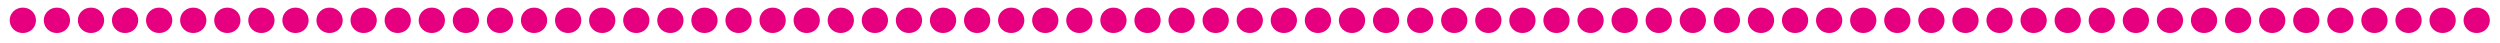 <?xml version="1.0" encoding="UTF-8" standalone="no"?>
<!DOCTYPE svg PUBLIC "-//W3C//DTD SVG 1.1//EN" "http://www.w3.org/Graphics/SVG/1.1/DTD/svg11.dtd">
<!-- Created with Vectornator (http://vectornator.io/) -->
<svg height="100%" stroke-miterlimit="10" style="fill-rule:nonzero;clip-rule:evenodd;stroke-linecap:round;stroke-linejoin:round;" version="1.1" viewBox="0 0 640 11" width="100%" xml:space="preserve" xmlns="http://www.w3.org/2000/svg" xmlns:vectornator="http://vectornator.io" xmlns:xlink="http://www.w3.org/1999/xlink">
<defs>
<clipPath id="TextBounds">
<rect height="20" width="640" x="0" y="-8.639"/>
</clipPath>
<g id="Fill">
<path clip-path="url(#TextBounds)" d="M4.483 5.202C4.483 4.848 4.609 4.551 4.861 4.312C5.113 4.073 5.441 3.954 5.847 3.954C6.256 3.954 6.586 4.073 6.836 4.312C7.085 4.551 7.21 4.848 7.21 5.202C7.21 5.555 7.085 5.851 6.836 6.09C6.586 6.329 6.256 6.448 5.847 6.448C5.441 6.448 5.113 6.329 4.861 6.09C4.609 5.851 4.483 5.555 4.483 5.202Z"/>
<path clip-path="url(#TextBounds)" d="M13.208 5.202C13.208 4.848 13.334 4.551 13.586 4.312C13.838 4.073 14.166 3.954 14.572 3.954C14.981 3.954 15.311 4.073 15.561 4.312C15.81 4.551 15.935 4.848 15.935 5.202C15.935 5.555 15.81 5.851 15.561 6.09C15.311 6.329 14.981 6.448 14.572 6.448C14.166 6.448 13.838 6.329 13.586 6.09C13.334 5.851 13.208 5.555 13.208 5.202Z"/>
<path clip-path="url(#TextBounds)" d="M21.933 5.202C21.933 4.848 22.059 4.551 22.311 4.312C22.562 4.073 22.891 3.954 23.296 3.954C23.706 3.954 24.036 4.073 24.285 4.312C24.535 4.551 24.66 4.848 24.66 5.202C24.66 5.555 24.535 5.851 24.285 6.09C24.036 6.329 23.706 6.448 23.296 6.448C22.891 6.448 22.562 6.329 22.311 6.09C22.059 5.851 21.933 5.555 21.933 5.202Z"/>
<path clip-path="url(#TextBounds)" d="M30.657 5.202C30.657 4.848 30.784 4.551 31.035 4.312C31.287 4.073 31.616 3.954 32.021 3.954C32.431 3.954 32.76 4.073 33.01 4.312C33.26 4.551 33.385 4.848 33.385 5.202C33.385 5.555 33.26 5.851 33.01 6.09C32.76 6.329 32.431 6.448 32.021 6.448C31.616 6.448 31.287 6.329 31.035 6.09C30.784 5.851 30.657 5.555 30.657 5.202Z"/>
<path clip-path="url(#TextBounds)" d="M39.382 5.202C39.382 4.848 39.508 4.551 39.76 4.312C40.012 4.073 40.341 3.954 40.746 3.954C41.156 3.954 41.485 4.073 41.735 4.312C41.985 4.551 42.11 4.848 42.11 5.202C42.11 5.555 41.985 5.851 41.735 6.09C41.485 6.329 41.156 6.448 40.746 6.448C40.341 6.448 40.012 6.329 39.76 6.09C39.508 5.851 39.382 5.555 39.382 5.202Z"/>
<path clip-path="url(#TextBounds)" d="M48.107 5.202C48.107 4.848 48.233 4.551 48.485 4.312C48.737 4.073 49.066 3.954 49.471 3.954C49.88 3.954 50.21 4.073 50.46 4.312C50.71 4.551 50.834 4.848 50.834 5.202C50.834 5.555 50.71 5.851 50.46 6.09C50.21 6.329 49.88 6.448 49.471 6.448C49.066 6.448 48.737 6.329 48.485 6.09C48.233 5.851 48.107 5.555 48.107 5.202Z"/>
<path clip-path="url(#TextBounds)" d="M56.832 5.202C56.832 4.848 56.958 4.551 57.21 4.312C57.462 4.073 57.79 3.954 58.196 3.954C58.605 3.954 58.935 4.073 59.185 4.312C59.434 4.551 59.559 4.848 59.559 5.202C59.559 5.555 59.434 5.851 59.185 6.09C58.935 6.329 58.605 6.448 58.196 6.448C57.79 6.448 57.462 6.329 57.21 6.09C56.958 5.851 56.832 5.555 56.832 5.202Z"/>
<path clip-path="url(#TextBounds)" d="M65.557 5.202C65.557 4.848 65.683 4.551 65.935 4.312C66.187 4.073 66.515 3.954 66.921 3.954C67.33 3.954 67.66 4.073 67.909 4.312C68.159 4.551 68.284 4.848 68.284 5.202C68.284 5.555 68.159 5.851 67.909 6.09C67.66 6.329 67.33 6.448 66.921 6.448C66.515 6.448 66.187 6.329 65.935 6.09C65.683 5.851 65.557 5.555 65.557 5.202Z"/>
<path clip-path="url(#TextBounds)" d="M74.282 5.202C74.282 4.848 74.408 4.551 74.659 4.312C74.911 4.073 75.24 3.954 75.645 3.954C76.055 3.954 76.385 4.073 76.634 4.312C76.884 4.551 77.009 4.848 77.009 5.202C77.009 5.555 76.884 5.851 76.634 6.09C76.385 6.329 76.055 6.448 75.645 6.448C75.24 6.448 74.911 6.329 74.659 6.09C74.408 5.851 74.282 5.555 74.282 5.202Z"/>
<path clip-path="url(#TextBounds)" d="M83.007 5.202C83.007 4.848 83.132 4.551 83.384 4.312C83.636 4.073 83.965 3.954 84.37 3.954C84.78 3.954 85.109 4.073 85.359 4.312C85.609 4.551 85.734 4.848 85.734 5.202C85.734 5.555 85.609 5.851 85.359 6.09C85.109 6.329 84.78 6.448 84.37 6.448C83.965 6.448 83.636 6.329 83.384 6.09C83.132 5.851 83.007 5.555 83.007 5.202Z"/>
<path clip-path="url(#TextBounds)" d="M91.731 5.202C91.731 4.848 91.857 4.551 92.109 4.312C92.361 4.073 92.69 3.954 93.095 3.954C93.504 3.954 93.834 4.073 94.084 4.312C94.334 4.551 94.459 4.848 94.459 5.202C94.459 5.555 94.334 5.851 94.084 6.09C93.834 6.329 93.504 6.448 93.095 6.448C92.69 6.448 92.361 6.329 92.109 6.09C91.857 5.851 91.731 5.555 91.731 5.202Z"/>
<path clip-path="url(#TextBounds)" d="M100.456 5.202C100.456 4.848 100.582 4.551 100.834 4.312C101.086 4.073 101.414 3.954 101.82 3.954C102.229 3.954 102.559 4.073 102.809 4.312C103.059 4.551 103.183 4.848 103.183 5.202C103.183 5.555 103.059 5.851 102.809 6.09C102.559 6.329 102.229 6.448 101.82 6.448C101.414 6.448 101.086 6.329 100.834 6.09C100.582 5.851 100.456 5.555 100.456 5.202Z"/>
<path clip-path="url(#TextBounds)" d="M109.181 5.202C109.181 4.848 109.307 4.551 109.559 4.312C109.811 4.073 110.139 3.954 110.545 3.954C110.954 3.954 111.284 4.073 111.534 4.312C111.783 4.551 111.908 4.848 111.908 5.202C111.908 5.555 111.783 5.851 111.534 6.09C111.284 6.329 110.954 6.448 110.545 6.448C110.139 6.448 109.811 6.329 109.559 6.09C109.307 5.851 109.181 5.555 109.181 5.202Z"/>
<path clip-path="url(#TextBounds)" d="M117.906 5.202C117.906 4.848 118.032 4.551 118.284 4.312C118.536 4.073 118.864 3.954 119.269 3.954C119.679 3.954 120.009 4.073 120.258 4.312C120.508 4.551 120.633 4.848 120.633 5.202C120.633 5.555 120.508 5.851 120.258 6.09C120.009 6.329 119.679 6.448 119.269 6.448C118.864 6.448 118.536 6.329 118.284 6.09C118.032 5.851 117.906 5.555 117.906 5.202Z"/>
<path clip-path="url(#TextBounds)" d="M126.631 5.202C126.631 4.848 126.757 4.551 127.008 4.312C127.26 4.073 127.589 3.954 127.994 3.954C128.404 3.954 128.733 4.073 128.983 4.312C129.233 4.551 129.358 4.848 129.358 5.202C129.358 5.555 129.233 5.851 128.983 6.09C128.733 6.329 128.404 6.448 127.994 6.448C127.589 6.448 127.26 6.329 127.008 6.09C126.757 5.851 126.631 5.555 126.631 5.202Z"/>
<path clip-path="url(#TextBounds)" d="M135.355 5.202C135.355 4.848 135.481 4.551 135.733 4.312C135.985 4.073 136.314 3.954 136.719 3.954C137.129 3.954 137.458 4.073 137.708 4.312C137.958 4.551 138.083 4.848 138.083 5.202C138.083 5.555 137.958 5.851 137.708 6.09C137.458 6.329 137.129 6.448 136.719 6.448C136.314 6.448 135.985 6.329 135.733 6.09C135.481 5.851 135.355 5.555 135.355 5.202Z"/>
<path clip-path="url(#TextBounds)" d="M144.08 5.202C144.08 4.848 144.206 4.551 144.458 4.312C144.71 4.073 145.039 3.954 145.444 3.954C145.853 3.954 146.183 4.073 146.433 4.312C146.683 4.551 146.808 4.848 146.808 5.202C146.808 5.555 146.683 5.851 146.433 6.09C146.183 6.329 145.853 6.448 145.444 6.448C145.039 6.448 144.71 6.329 144.458 6.09C144.206 5.851 144.08 5.555 144.08 5.202Z"/>
<path clip-path="url(#TextBounds)" d="M152.805 5.202C152.805 4.848 152.931 4.551 153.183 4.312C153.435 4.073 153.763 3.954 154.169 3.954C154.578 3.954 154.908 4.073 155.158 4.312C155.407 4.551 155.532 4.848 155.532 5.202C155.532 5.555 155.407 5.851 155.158 6.09C154.908 6.329 154.578 6.448 154.169 6.448C153.763 6.448 153.435 6.329 153.183 6.09C152.931 5.851 152.805 5.555 152.805 5.202Z"/>
<path clip-path="url(#TextBounds)" d="M161.53 5.202C161.53 4.848 161.656 4.551 161.908 4.312C162.16 4.073 162.488 3.954 162.894 3.954C163.303 3.954 163.633 4.073 163.883 4.312C164.132 4.551 164.257 4.848 164.257 5.202C164.257 5.555 164.132 5.851 163.883 6.09C163.633 6.329 163.303 6.448 162.894 6.448C162.488 6.448 162.16 6.329 161.908 6.09C161.656 5.851 161.53 5.555 161.53 5.202Z"/>
<path clip-path="url(#TextBounds)" d="M170.255 5.202C170.255 4.848 170.381 4.551 170.633 4.312C170.884 4.073 171.213 3.954 171.618 3.954C172.028 3.954 172.358 4.073 172.607 4.312C172.857 4.551 172.982 4.848 172.982 5.202C172.982 5.555 172.857 5.851 172.607 6.09C172.358 6.329 172.028 6.448 171.618 6.448C171.213 6.448 170.884 6.329 170.633 6.09C170.381 5.851 170.255 5.555 170.255 5.202Z"/>
<path clip-path="url(#TextBounds)" d="M178.979 5.202C178.979 4.848 179.105 4.551 179.357 4.312C179.609 4.073 179.938 3.954 180.343 3.954C180.753 3.954 181.082 4.073 181.332 4.312C181.582 4.551 181.707 4.848 181.707 5.202C181.707 5.555 181.582 5.851 181.332 6.09C181.082 6.329 180.753 6.448 180.343 6.448C179.938 6.448 179.609 6.329 179.357 6.09C179.105 5.851 178.979 5.555 178.979 5.202Z"/>
<path clip-path="url(#TextBounds)" d="M187.704 5.202C187.704 4.848 187.83 4.551 188.082 4.312C188.334 4.073 188.663 3.954 189.068 3.954C189.478 3.954 189.807 4.073 190.057 4.312C190.307 4.551 190.432 4.848 190.432 5.202C190.432 5.555 190.307 5.851 190.057 6.09C189.807 6.329 189.478 6.448 189.068 6.448C188.663 6.448 188.334 6.329 188.082 6.09C187.83 5.851 187.704 5.555 187.704 5.202Z"/>
<path clip-path="url(#TextBounds)" d="M196.429 5.202C196.429 4.848 196.555 4.551 196.807 4.312C197.059 4.073 197.388 3.954 197.793 3.954C198.202 3.954 198.532 4.073 198.782 4.312C199.032 4.551 199.156 4.848 199.156 5.202C199.156 5.555 199.032 5.851 198.782 6.09C198.532 6.329 198.202 6.448 197.793 6.448C197.388 6.448 197.059 6.329 196.807 6.09C196.555 5.851 196.429 5.555 196.429 5.202Z"/>
<path clip-path="url(#TextBounds)" d="M205.154 5.202C205.154 4.848 205.28 4.551 205.532 4.312C205.784 4.073 206.112 3.954 206.518 3.954C206.927 3.954 207.257 4.073 207.507 4.312C207.756 4.551 207.881 4.848 207.881 5.202C207.881 5.555 207.756 5.851 207.507 6.09C207.257 6.329 206.927 6.448 206.518 6.448C206.112 6.448 205.784 6.329 205.532 6.09C205.28 5.851 205.154 5.555 205.154 5.202Z"/>
<path clip-path="url(#TextBounds)" d="M213.879 5.202C213.879 4.848 214.005 4.551 214.257 4.312C214.509 4.073 214.837 3.954 215.242 3.954C215.652 3.954 215.982 4.073 216.231 4.312C216.481 4.551 216.606 4.848 216.606 5.202C216.606 5.555 216.481 5.851 216.231 6.09C215.982 6.329 215.652 6.448 215.242 6.448C214.837 6.448 214.509 6.329 214.257 6.09C214.005 5.851 213.879 5.555 213.879 5.202Z"/>
<path clip-path="url(#TextBounds)" d="M222.604 5.202C222.604 4.848 222.73 4.551 222.981 4.312C223.233 4.073 223.562 3.954 223.967 3.954C224.377 3.954 224.707 4.073 224.956 4.312C225.206 4.551 225.331 4.848 225.331 5.202C225.331 5.555 225.206 5.851 224.956 6.09C224.707 6.329 224.377 6.448 223.967 6.448C223.562 6.448 223.233 6.329 222.981 6.09C222.73 5.851 222.604 5.555 222.604 5.202Z"/>
<path clip-path="url(#TextBounds)" d="M231.328 5.202C231.328 4.848 231.454 4.551 231.706 4.312C231.958 4.073 232.287 3.954 232.692 3.954C233.102 3.954 233.431 4.073 233.681 4.312C233.931 4.551 234.056 4.848 234.056 5.202C234.056 5.555 233.931 5.851 233.681 6.09C233.431 6.329 233.102 6.448 232.692 6.448C232.287 6.448 231.958 6.329 231.706 6.09C231.454 5.851 231.328 5.555 231.328 5.202Z"/>
<path clip-path="url(#TextBounds)" d="M240.053 5.202C240.053 4.848 240.179 4.551 240.431 4.312C240.683 4.073 241.012 3.954 241.417 3.954C241.826 3.954 242.156 4.073 242.406 4.312C242.656 4.551 242.781 4.848 242.781 5.202C242.781 5.555 242.656 5.851 242.406 6.09C242.156 6.329 241.826 6.448 241.417 6.448C241.012 6.448 240.683 6.329 240.431 6.09C240.179 5.851 240.053 5.555 240.053 5.202Z"/>
<path clip-path="url(#TextBounds)" d="M248.778 5.202C248.778 4.848 248.904 4.551 249.156 4.312C249.408 4.073 249.736 3.954 250.142 3.954C250.551 3.954 250.881 4.073 251.131 4.312C251.38 4.551 251.505 4.848 251.505 5.202C251.505 5.555 251.38 5.851 251.131 6.09C250.881 6.329 250.551 6.448 250.142 6.448C249.736 6.448 249.408 6.329 249.156 6.09C248.904 5.851 248.778 5.555 248.778 5.202Z"/>
<path clip-path="url(#TextBounds)" d="M257.503 5.202C257.503 4.848 257.629 4.551 257.881 4.312C258.133 4.073 258.461 3.954 258.867 3.954C259.276 3.954 259.606 4.073 259.856 4.312C260.105 4.551 260.23 4.848 260.23 5.202C260.23 5.555 260.105 5.851 259.856 6.09C259.606 6.329 259.276 6.448 258.867 6.448C258.461 6.448 258.133 6.329 257.881 6.09C257.629 5.851 257.503 5.555 257.503 5.202Z"/>
<path clip-path="url(#TextBounds)" d="M266.228 5.202C266.228 4.848 266.354 4.551 266.606 4.312C266.857 4.073 267.186 3.954 267.591 3.954C268.001 3.954 268.331 4.073 268.58 4.312C268.83 4.551 268.955 4.848 268.955 5.202C268.955 5.555 268.83 5.851 268.58 6.09C268.331 6.329 268.001 6.448 267.591 6.448C267.186 6.448 266.857 6.329 266.606 6.09C266.354 5.851 266.228 5.555 266.228 5.202Z"/>
<path clip-path="url(#TextBounds)" d="M274.953 5.202C274.953 4.848 275.078 4.551 275.33 4.312C275.582 4.073 275.911 3.954 276.316 3.954C276.726 3.954 277.055 4.073 277.305 4.312C277.555 4.551 277.68 4.848 277.68 5.202C277.68 5.555 277.555 5.851 277.305 6.09C277.055 6.329 276.726 6.448 276.316 6.448C275.911 6.448 275.582 6.329 275.33 6.09C275.078 5.851 274.953 5.555 274.953 5.202Z"/>
<path clip-path="url(#TextBounds)" d="M283.677 5.202C283.677 4.848 283.803 4.551 284.055 4.312C284.307 4.073 284.636 3.954 285.041 3.954C285.451 3.954 285.78 4.073 286.03 4.312C286.28 4.551 286.405 4.848 286.405 5.202C286.405 5.555 286.28 5.851 286.03 6.09C285.78 6.329 285.451 6.448 285.041 6.448C284.636 6.448 284.307 6.329 284.055 6.09C283.803 5.851 283.677 5.555 283.677 5.202Z"/>
<path clip-path="url(#TextBounds)" d="M292.402 5.202C292.402 4.848 292.528 4.551 292.78 4.312C293.032 4.073 293.361 3.954 293.766 3.954C294.175 3.954 294.505 4.073 294.755 4.312C295.005 4.551 295.129 4.848 295.129 5.202C295.129 5.555 295.005 5.851 294.755 6.09C294.505 6.329 294.175 6.448 293.766 6.448C293.361 6.448 293.032 6.329 292.78 6.09C292.528 5.851 292.402 5.555 292.402 5.202Z"/>
<path clip-path="url(#TextBounds)" d="M301.127 5.202C301.127 4.848 301.253 4.551 301.505 4.312C301.757 4.073 302.085 3.954 302.491 3.954C302.9 3.954 303.23 4.073 303.48 4.312C303.729 4.551 303.854 4.848 303.854 5.202C303.854 5.555 303.729 5.851 303.48 6.09C303.23 6.329 302.9 6.448 302.491 6.448C302.085 6.448 301.757 6.329 301.505 6.09C301.253 5.851 301.127 5.555 301.127 5.202Z"/>
<path clip-path="url(#TextBounds)" d="M309.852 5.202C309.852 4.848 309.978 4.551 310.23 4.312C310.482 4.073 310.81 3.954 311.215 3.954C311.625 3.954 311.955 4.073 312.204 4.312C312.454 4.551 312.579 4.848 312.579 5.202C312.579 5.555 312.454 5.851 312.204 6.09C311.955 6.329 311.625 6.448 311.215 6.448C310.81 6.448 310.482 6.329 310.23 6.09C309.978 5.851 309.852 5.555 309.852 5.202Z"/>
<path clip-path="url(#TextBounds)" d="M318.577 5.202C318.577 4.848 318.703 4.551 318.955 4.312C319.206 4.073 319.535 3.954 319.94 3.954C320.35 3.954 320.68 4.073 320.929 4.312C321.179 4.551 321.304 4.848 321.304 5.202C321.304 5.555 321.179 5.851 320.929 6.09C320.68 6.329 320.35 6.448 319.94 6.448C319.535 6.448 319.206 6.329 318.955 6.09C318.703 5.851 318.577 5.555 318.577 5.202Z"/>
<path clip-path="url(#TextBounds)" d="M327.301 5.202C327.301 4.848 327.427 4.551 327.679 4.312C327.931 4.073 328.26 3.954 328.665 3.954C329.075 3.954 329.404 4.073 329.654 4.312C329.904 4.551 330.029 4.848 330.029 5.202C330.029 5.555 329.904 5.851 329.654 6.09C329.404 6.329 329.075 6.448 328.665 6.448C328.26 6.448 327.931 6.329 327.679 6.09C327.427 5.851 327.301 5.555 327.301 5.202Z"/>
<path clip-path="url(#TextBounds)" d="M336.026 5.202C336.026 4.848 336.152 4.551 336.404 4.312C336.656 4.073 336.985 3.954 337.39 3.954C337.8 3.954 338.129 4.073 338.379 4.312C338.629 4.551 338.754 4.848 338.754 5.202C338.754 5.555 338.629 5.851 338.379 6.09C338.129 6.329 337.8 6.448 337.39 6.448C336.985 6.448 336.656 6.329 336.404 6.09C336.152 5.851 336.026 5.555 336.026 5.202Z"/>
<path clip-path="url(#TextBounds)" d="M344.751 5.202C344.751 4.848 344.877 4.551 345.129 4.312C345.381 4.073 345.709 3.954 346.115 3.954C346.524 3.954 346.854 4.073 347.104 4.312C347.354 4.551 347.478 4.848 347.478 5.202C347.478 5.555 347.354 5.851 347.104 6.09C346.854 6.329 346.524 6.448 346.115 6.448C345.709 6.448 345.381 6.329 345.129 6.09C344.877 5.851 344.751 5.555 344.751 5.202Z"/>
<path clip-path="url(#TextBounds)" d="M353.476 5.202C353.476 4.848 353.602 4.551 353.854 4.312C354.106 4.073 354.434 3.954 354.84 3.954C355.249 3.954 355.579 4.073 355.829 4.312C356.078 4.551 356.203 4.848 356.203 5.202C356.203 5.555 356.078 5.851 355.829 6.09C355.579 6.329 355.249 6.448 354.84 6.448C354.434 6.448 354.106 6.329 353.854 6.09C353.602 5.851 353.476 5.555 353.476 5.202Z"/>
<path clip-path="url(#TextBounds)" d="M362.201 5.202C362.201 4.848 362.327 4.551 362.579 4.312C362.831 4.073 363.159 3.954 363.564 3.954C363.974 3.954 364.304 4.073 364.553 4.312C364.803 4.551 364.928 4.848 364.928 5.202C364.928 5.555 364.803 5.851 364.553 6.09C364.304 6.329 363.974 6.448 363.564 6.448C363.159 6.448 362.831 6.329 362.579 6.09C362.327 5.851 362.201 5.555 362.201 5.202Z"/>
<path clip-path="url(#TextBounds)" d="M370.926 5.202C370.926 4.848 371.052 4.551 371.303 4.312C371.555 4.073 371.884 3.954 372.289 3.954C372.699 3.954 373.028 4.073 373.278 4.312C373.528 4.551 373.653 4.848 373.653 5.202C373.653 5.555 373.528 5.851 373.278 6.09C373.028 6.329 372.699 6.448 372.289 6.448C371.884 6.448 371.555 6.329 371.303 6.09C371.052 5.851 370.926 5.555 370.926 5.202Z"/>
<path clip-path="url(#TextBounds)" d="M379.65 5.202C379.65 4.848 379.776 4.551 380.028 4.312C380.28 4.073 380.609 3.954 381.014 3.954C381.424 3.954 381.753 4.073 382.003 4.312C382.253 4.551 382.378 4.848 382.378 5.202C382.378 5.555 382.253 5.851 382.003 6.09C381.753 6.329 381.424 6.448 381.014 6.448C380.609 6.448 380.28 6.329 380.028 6.09C379.776 5.851 379.65 5.555 379.65 5.202Z"/>
<path clip-path="url(#TextBounds)" d="M388.375 5.202C388.375 4.848 388.501 4.551 388.753 4.312C389.005 4.073 389.334 3.954 389.739 3.954C390.148 3.954 390.478 4.073 390.728 4.312C390.978 4.551 391.103 4.848 391.103 5.202C391.103 5.555 390.978 5.851 390.728 6.09C390.478 6.329 390.148 6.448 389.739 6.448C389.334 6.448 389.005 6.329 388.753 6.09C388.501 5.851 388.375 5.555 388.375 5.202Z"/>
<path clip-path="url(#TextBounds)" d="M397.1 5.202C397.1 4.848 397.226 4.551 397.478 4.312C397.73 4.073 398.058 3.954 398.464 3.954C398.873 3.954 399.203 4.073 399.453 4.312C399.702 4.551 399.827 4.848 399.827 5.202C399.827 5.555 399.702 5.851 399.453 6.09C399.203 6.329 398.873 6.448 398.464 6.448C398.058 6.448 397.73 6.329 397.478 6.09C397.226 5.851 397.1 5.555 397.1 5.202Z"/>
<path clip-path="url(#TextBounds)" d="M405.825 5.202C405.825 4.848 405.951 4.551 406.203 4.312C406.455 4.073 406.783 3.954 407.188 3.954C407.598 3.954 407.928 4.073 408.178 4.312C408.427 4.551 408.552 4.848 408.552 5.202C408.552 5.555 408.427 5.851 408.178 6.09C407.928 6.329 407.598 6.448 407.188 6.448C406.783 6.448 406.455 6.329 406.203 6.09C405.951 5.851 405.825 5.555 405.825 5.202Z"/>
<path clip-path="url(#TextBounds)" d="M414.55 5.202C414.55 4.848 414.676 4.551 414.928 4.312C415.179 4.073 415.508 3.954 415.913 3.954C416.323 3.954 416.653 4.073 416.902 4.312C417.152 4.551 417.277 4.848 417.277 5.202C417.277 5.555 417.152 5.851 416.902 6.09C416.653 6.329 416.323 6.448 415.913 6.448C415.508 6.448 415.179 6.329 414.928 6.09C414.676 5.851 414.55 5.555 414.55 5.202Z"/>
<path clip-path="url(#TextBounds)" d="M423.274 5.202C423.274 4.848 423.4 4.551 423.652 4.312C423.904 4.073 424.233 3.954 424.638 3.954C425.048 3.954 425.377 4.073 425.627 4.312C425.877 4.551 426.002 4.848 426.002 5.202C426.002 5.555 425.877 5.851 425.627 6.09C425.377 6.329 425.048 6.448 424.638 6.448C424.233 6.448 423.904 6.329 423.652 6.09C423.4 5.851 423.274 5.555 423.274 5.202Z"/>
<path clip-path="url(#TextBounds)" d="M431.999 5.202C431.999 4.848 432.125 4.551 432.377 4.312C432.629 4.073 432.958 3.954 433.363 3.954C433.773 3.954 434.102 4.073 434.352 4.312C434.602 4.551 434.727 4.848 434.727 5.202C434.727 5.555 434.602 5.851 434.352 6.09C434.102 6.329 433.773 6.448 433.363 6.448C432.958 6.448 432.629 6.329 432.377 6.09C432.125 5.851 431.999 5.555 431.999 5.202Z"/>
<path clip-path="url(#TextBounds)" d="M440.724 5.202C440.724 4.848 440.85 4.551 441.102 4.312C441.354 4.073 441.683 3.954 442.088 3.954C442.497 3.954 442.827 4.073 443.077 4.312C443.327 4.551 443.451 4.848 443.451 5.202C443.451 5.555 443.327 5.851 443.077 6.09C442.827 6.329 442.497 6.448 442.088 6.448C441.683 6.448 441.354 6.329 441.102 6.09C440.85 5.851 440.724 5.555 440.724 5.202Z"/>
<path clip-path="url(#TextBounds)" d="M449.449 5.202C449.449 4.848 449.575 4.551 449.827 4.312C450.079 4.073 450.407 3.954 450.813 3.954C451.222 3.954 451.552 4.073 451.802 4.312C452.051 4.551 452.176 4.848 452.176 5.202C452.176 5.555 452.051 5.851 451.802 6.09C451.552 6.329 451.222 6.448 450.813 6.448C450.407 6.448 450.079 6.329 449.827 6.09C449.575 5.851 449.449 5.555 449.449 5.202Z"/>
<path clip-path="url(#TextBounds)" d="M458.174 5.202C458.174 4.848 458.3 4.551 458.552 4.312C458.804 4.073 459.132 3.954 459.537 3.954C459.947 3.954 460.277 4.073 460.526 4.312C460.776 4.551 460.901 4.848 460.901 5.202C460.901 5.555 460.776 5.851 460.526 6.09C460.277 6.329 459.947 6.448 459.537 6.448C459.132 6.448 458.804 6.329 458.552 6.09C458.3 5.851 458.174 5.555 458.174 5.202Z"/>
<path clip-path="url(#TextBounds)" d="M466.899 5.202C466.899 4.848 467.025 4.551 467.276 4.312C467.528 4.073 467.857 3.954 468.262 3.954C468.672 3.954 469.002 4.073 469.251 4.312C469.501 4.551 469.626 4.848 469.626 5.202C469.626 5.555 469.501 5.851 469.251 6.09C469.002 6.329 468.672 6.448 468.262 6.448C467.857 6.448 467.528 6.329 467.276 6.09C467.025 5.851 466.899 5.555 466.899 5.202Z"/>
<path clip-path="url(#TextBounds)" d="M475.623 5.202C475.623 4.848 475.749 4.551 476.001 4.312C476.253 4.073 476.582 3.954 476.987 3.954C477.397 3.954 477.726 4.073 477.976 4.312C478.226 4.551 478.351 4.848 478.351 5.202C478.351 5.555 478.226 5.851 477.976 6.09C477.726 6.329 477.397 6.448 476.987 6.448C476.582 6.448 476.253 6.329 476.001 6.09C475.749 5.851 475.623 5.555 475.623 5.202Z"/>
<path clip-path="url(#TextBounds)" d="M484.348 5.202C484.348 4.848 484.474 4.551 484.726 4.312C484.978 4.073 485.307 3.954 485.712 3.954C486.121 3.954 486.451 4.073 486.701 4.312C486.951 4.551 487.076 4.848 487.076 5.202C487.076 5.555 486.951 5.851 486.701 6.09C486.451 6.329 486.121 6.448 485.712 6.448C485.307 6.448 484.978 6.329 484.726 6.09C484.474 5.851 484.348 5.555 484.348 5.202Z"/>
<path clip-path="url(#TextBounds)" d="M493.073 5.202C493.073 4.848 493.199 4.551 493.451 4.312C493.703 4.073 494.031 3.954 494.437 3.954C494.846 3.954 495.176 4.073 495.426 4.312C495.675 4.551 495.8 4.848 495.8 5.202C495.8 5.555 495.675 5.851 495.426 6.09C495.176 6.329 494.846 6.448 494.437 6.448C494.031 6.448 493.703 6.329 493.451 6.09C493.199 5.851 493.073 5.555 493.073 5.202Z"/>
<path clip-path="url(#TextBounds)" d="M501.798 5.202C501.798 4.848 501.924 4.551 502.176 4.312C502.428 4.073 502.756 3.954 503.162 3.954C503.571 3.954 503.901 4.073 504.151 4.312C504.4 4.551 504.525 4.848 504.525 5.202C504.525 5.555 504.4 5.851 504.151 6.09C503.901 6.329 503.571 6.448 503.162 6.448C502.756 6.448 502.428 6.329 502.176 6.09C501.924 5.851 501.798 5.555 501.798 5.202Z"/>
<path clip-path="url(#TextBounds)" d="M510.523 5.202C510.523 4.848 510.649 4.551 510.901 4.312C511.152 4.073 511.481 3.954 511.886 3.954C512.296 3.954 512.626 4.073 512.875 4.312C513.125 4.551 513.25 4.848 513.25 5.202C513.25 5.555 513.125 5.851 512.875 6.09C512.626 6.329 512.296 6.448 511.886 6.448C511.481 6.448 511.152 6.329 510.901 6.09C510.649 5.851 510.523 5.555 510.523 5.202Z"/>
<path clip-path="url(#TextBounds)" d="M519.248 5.202C519.248 4.848 519.373 4.551 519.625 4.312C519.877 4.073 520.206 3.954 520.611 3.954C521.021 3.954 521.35 4.073 521.6 4.312C521.85 4.551 521.975 4.848 521.975 5.202C521.975 5.555 521.85 5.851 521.6 6.09C521.35 6.329 521.021 6.448 520.611 6.448C520.206 6.448 519.877 6.329 519.625 6.09C519.373 5.851 519.248 5.555 519.248 5.202Z"/>
<path clip-path="url(#TextBounds)" d="M527.972 5.202C527.972 4.848 528.098 4.551 528.35 4.312C528.602 4.073 528.931 3.954 529.336 3.954C529.746 3.954 530.075 4.073 530.325 4.312C530.575 4.551 530.7 4.848 530.7 5.202C530.7 5.555 530.575 5.851 530.325 6.09C530.075 6.329 529.746 6.448 529.336 6.448C528.931 6.448 528.602 6.329 528.35 6.09C528.098 5.851 527.972 5.555 527.972 5.202Z"/>
<path clip-path="url(#TextBounds)" d="M536.697 5.202C536.697 4.848 536.823 4.551 537.075 4.312C537.327 4.073 537.656 3.954 538.061 3.954C538.47 3.954 538.8 4.073 539.05 4.312C539.3 4.551 539.424 4.848 539.424 5.202C539.424 5.555 539.3 5.851 539.05 6.09C538.8 6.329 538.47 6.448 538.061 6.448C537.656 6.448 537.327 6.329 537.075 6.09C536.823 5.851 536.697 5.555 536.697 5.202Z"/>
<path clip-path="url(#TextBounds)" d="M545.422 5.202C545.422 4.848 545.548 4.551 545.8 4.312C546.052 4.073 546.38 3.954 546.786 3.954C547.195 3.954 547.525 4.073 547.775 4.312C548.024 4.551 548.149 4.848 548.149 5.202C548.149 5.555 548.024 5.851 547.775 6.09C547.525 6.329 547.195 6.448 546.786 6.448C546.38 6.448 546.052 6.329 545.8 6.09C545.548 5.851 545.422 5.555 545.422 5.202Z"/>
<path clip-path="url(#TextBounds)" d="M554.147 5.202C554.147 4.848 554.273 4.551 554.525 4.312C554.777 4.073 555.105 3.954 555.51 3.954C555.92 3.954 556.25 4.073 556.499 4.312C556.749 4.551 556.874 4.848 556.874 5.202C556.874 5.555 556.749 5.851 556.499 6.09C556.25 6.329 555.92 6.448 555.51 6.448C555.105 6.448 554.777 6.329 554.525 6.09C554.273 5.851 554.147 5.555 554.147 5.202Z"/>
<path clip-path="url(#TextBounds)" d="M562.872 5.202C562.872 4.848 562.998 4.551 563.249 4.312C563.501 4.073 563.83 3.954 564.235 3.954C564.645 3.954 564.975 4.073 565.224 4.312C565.474 4.551 565.599 4.848 565.599 5.202C565.599 5.555 565.474 5.851 565.224 6.09C564.975 6.329 564.645 6.448 564.235 6.448C563.83 6.448 563.501 6.329 563.249 6.09C562.998 5.851 562.872 5.555 562.872 5.202Z"/>
<path clip-path="url(#TextBounds)" d="M571.596 5.202C571.596 4.848 571.722 4.551 571.974 4.312C572.226 4.073 572.555 3.954 572.96 3.954C573.37 3.954 573.699 4.073 573.949 4.312C574.199 4.551 574.324 4.848 574.324 5.202C574.324 5.555 574.199 5.851 573.949 6.09C573.699 6.329 573.37 6.448 572.96 6.448C572.555 6.448 572.226 6.329 571.974 6.09C571.722 5.851 571.596 5.555 571.596 5.202Z"/>
<path clip-path="url(#TextBounds)" d="M580.321 5.202C580.321 4.848 580.447 4.551 580.699 4.312C580.951 4.073 581.28 3.954 581.685 3.954C582.095 3.954 582.424 4.073 582.674 4.312C582.924 4.551 583.049 4.848 583.049 5.202C583.049 5.555 582.924 5.851 582.674 6.09C582.424 6.329 582.095 6.448 581.685 6.448C581.28 6.448 580.951 6.329 580.699 6.09C580.447 5.851 580.321 5.555 580.321 5.202Z"/>
<path clip-path="url(#TextBounds)" d="M589.046 5.202C589.046 4.848 589.172 4.551 589.424 4.312C589.676 4.073 590.004 3.954 590.41 3.954C590.819 3.954 591.149 4.073 591.399 4.312C591.649 4.551 591.773 4.848 591.773 5.202C591.773 5.555 591.649 5.851 591.399 6.09C591.149 6.329 590.819 6.448 590.41 6.448C590.004 6.448 589.676 6.329 589.424 6.09C589.172 5.851 589.046 5.555 589.046 5.202Z"/>
<path clip-path="url(#TextBounds)" d="M597.771 5.202C597.771 4.848 597.897 4.551 598.149 4.312C598.401 4.073 598.729 3.954 599.135 3.954C599.544 3.954 599.874 4.073 600.124 4.312C600.373 4.551 600.498 4.848 600.498 5.202C600.498 5.555 600.373 5.851 600.124 6.09C599.874 6.329 599.544 6.448 599.135 6.448C598.729 6.448 598.401 6.329 598.149 6.09C597.897 5.851 597.771 5.555 597.771 5.202Z"/>
<path clip-path="url(#TextBounds)" d="M606.496 5.202C606.496 4.848 606.622 4.551 606.874 4.312C607.126 4.073 607.454 3.954 607.859 3.954C608.269 3.954 608.599 4.073 608.848 4.312C609.098 4.551 609.223 4.848 609.223 5.202C609.223 5.555 609.098 5.851 608.848 6.09C608.599 6.329 608.269 6.448 607.859 6.448C607.454 6.448 607.126 6.329 606.874 6.09C606.622 5.851 606.496 5.555 606.496 5.202Z"/>
<path clip-path="url(#TextBounds)" d="M615.221 5.202C615.221 4.848 615.347 4.551 615.598 4.312C615.85 4.073 616.179 3.954 616.584 3.954C616.994 3.954 617.323 4.073 617.573 4.312C617.823 4.551 617.948 4.848 617.948 5.202C617.948 5.555 617.823 5.851 617.573 6.09C617.323 6.329 616.994 6.448 616.584 6.448C616.179 6.448 615.85 6.329 615.598 6.09C615.347 5.851 615.221 5.555 615.221 5.202Z"/>
<path clip-path="url(#TextBounds)" d="M623.945 5.202C623.945 4.848 624.071 4.551 624.323 4.312C624.575 4.073 624.904 3.954 625.309 3.954C625.719 3.954 626.048 4.073 626.298 4.312C626.548 4.551 626.673 4.848 626.673 5.202C626.673 5.555 626.548 5.851 626.298 6.09C626.048 6.329 625.719 6.448 625.309 6.448C624.904 6.448 624.575 6.329 624.323 6.09C624.071 5.851 623.945 5.555 623.945 5.202Z"/>
<path clip-path="url(#TextBounds)" d="M632.67 5.202C632.67 4.848 632.796 4.551 633.048 4.312C633.3 4.073 633.629 3.954 634.034 3.954C634.443 3.954 634.773 4.073 635.023 4.312C635.273 4.551 635.397 4.848 635.397 5.202C635.397 5.555 635.273 5.851 635.023 6.09C634.773 6.329 634.443 6.448 634.034 6.448C633.629 6.448 633.3 6.329 633.048 6.09C632.796 5.851 632.67 5.555 632.67 5.202Z"/>
</g>
</defs>
<g id="Layer-1" vectornator:layerName="Layer 1">
<g opacity="1">
<use fill="#e6007f" stroke="none" xlink:href="#Fill"/>
<mask height="1264.32" id="StrokeMask" maskUnits="userSpaceOnUse" width="1892.74" x="-626.431" y="-626.961">
<rect fill="#000000" height="1264.32" stroke="none" width="1892.74" x="-626.431" y="-626.961"/>
<use fill="#ffffff" fill-rule="evenodd" stroke="none" xlink:href="#Fill"/>
</mask>
<use fill="none" mask="url(#StrokeMask)" stroke="#e6007f" stroke-linecap="butt" stroke-linejoin="miter" stroke-width="4" xlink:href="#Fill"/>
</g>
</g>
</svg>
